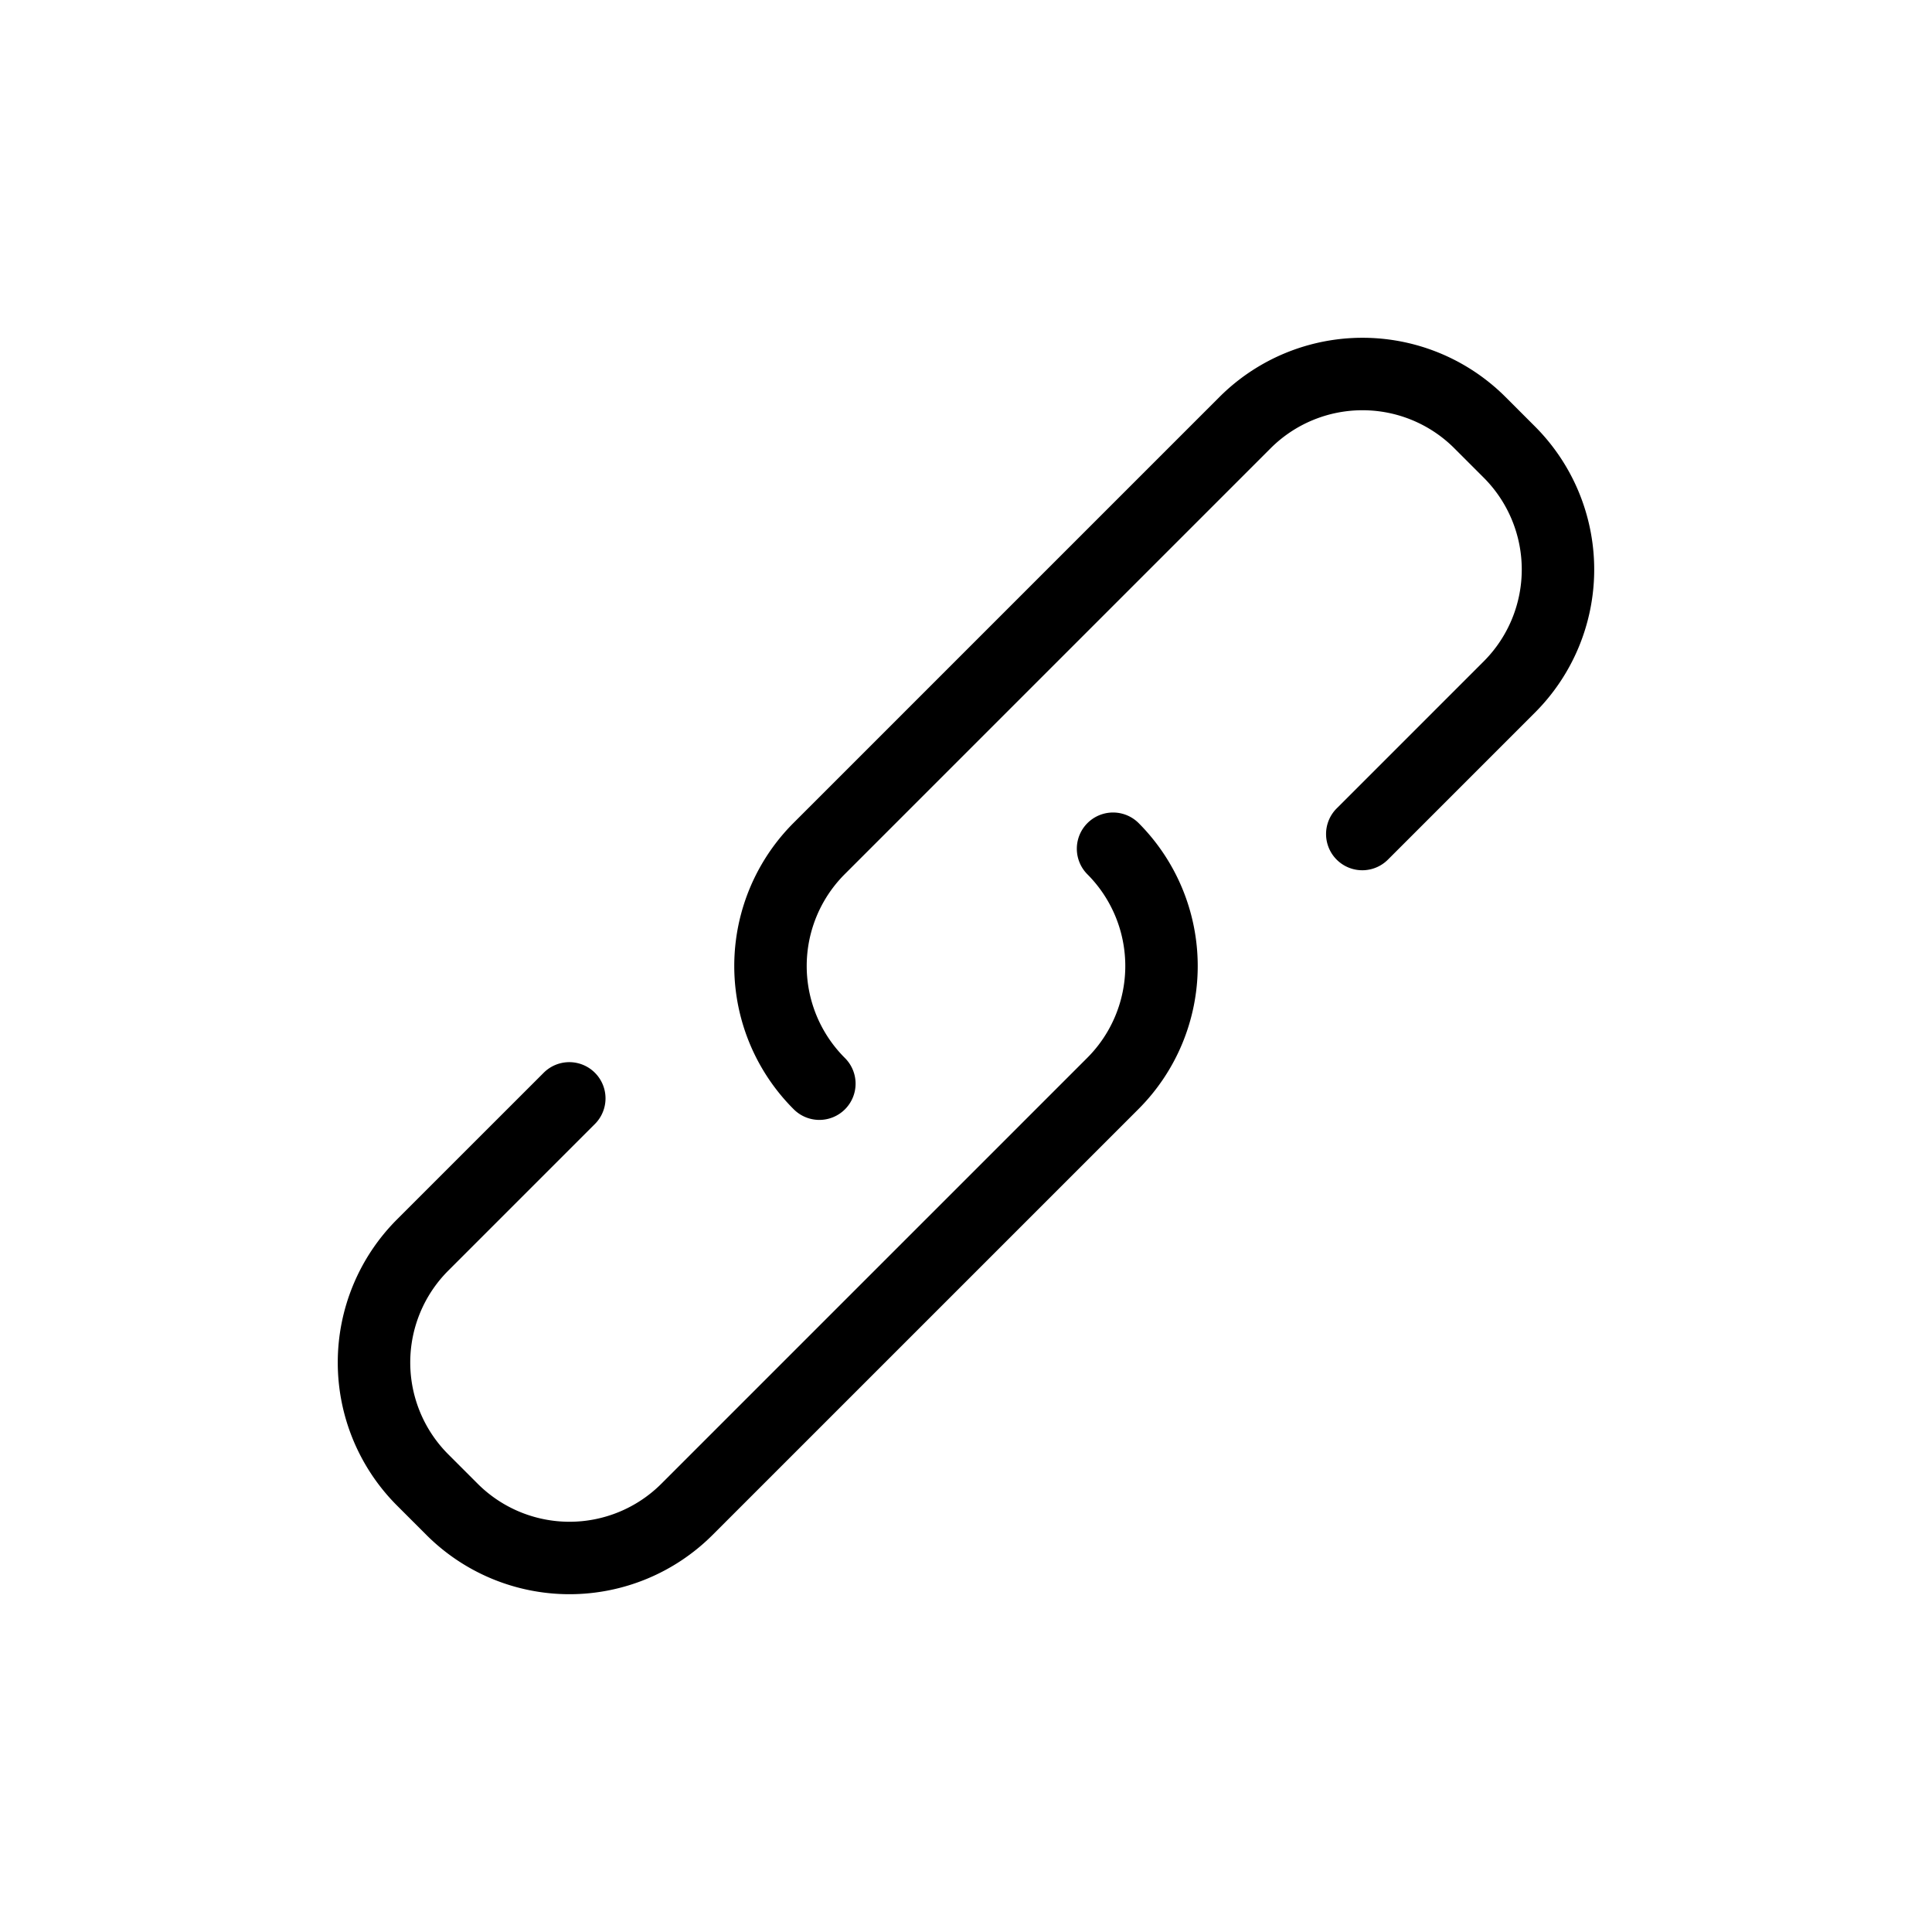 <svg xmlns="http://www.w3.org/2000/svg" viewBox="0 0 64 64"><g id="レイヤー_2" data-name="レイヤー 2"><path d="M19.714,37.227a1.2,1.2,0,0,0-1.697-1.697l-4.865,4.864a6.704,6.704,0,0,0,0,9.48l.973.973a6.704,6.704,0,0,0,9.48 0L37.713,36.74a6.704,6.704,0,0,0,0-9.48,1.2,1.2,0,0,0-1.697,1.697,4.303,4.303,0,0,1,0,6.086l-14.107,14.107a4.304,4.304,0,0,1-6.086-0l-.973-.973a4.304,4.304,0,0,1,0-6.086Z"/><path d="M49.15,21.909,44.286,26.773a1.2,1.2,0,1,0,1.697,1.697L50.847,23.606a6.704,6.704,0,0,0,0-9.48l-0-0-.973-.973a6.703,6.703,0,0,0-9.48 0L26.287,27.26a6.703,6.703,0,0,0,0,9.48,1.2,1.2,0,1,0,1.697-1.697,4.303,4.303,0,0,1,0-6.086l14.107-14.107a4.304,4.304,0,0,1,6.086,0l.973.973a4.304,4.304,0,0,1,0,6.086Z"/></g></svg>